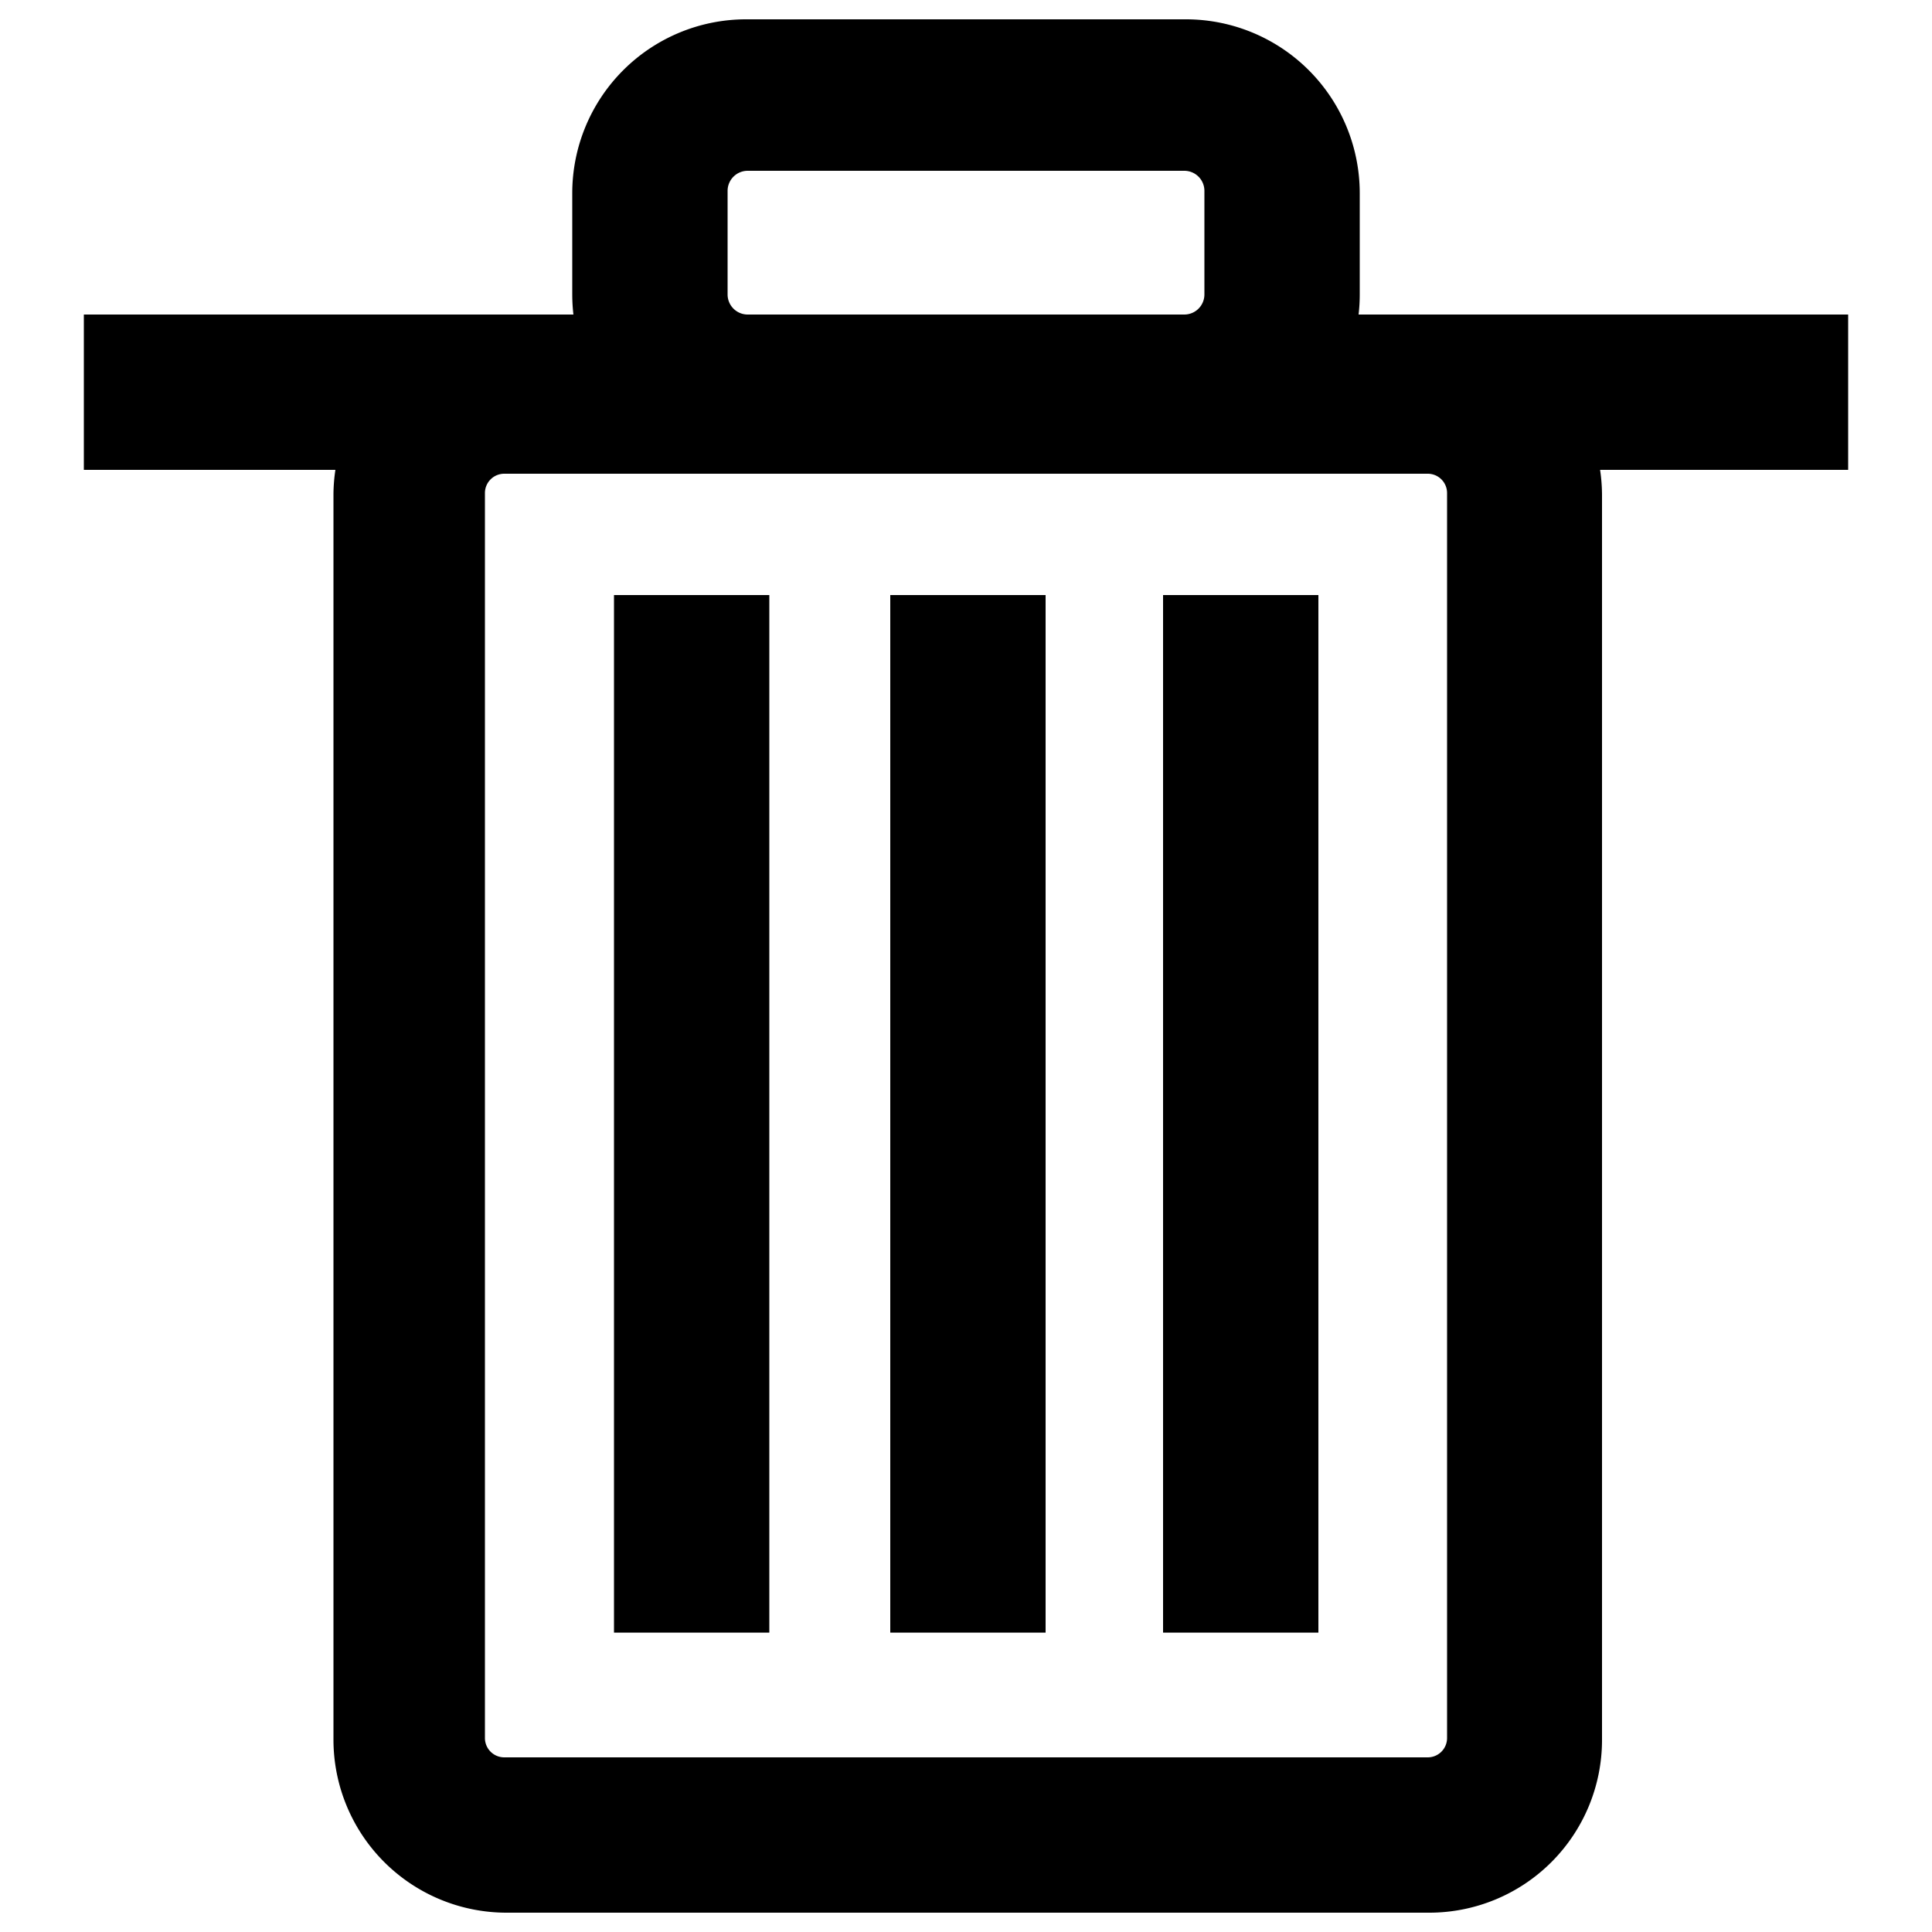 <svg
  xmlns="http://www.w3.org/2000/svg"
  viewBox="0 0 500 500"
  width="500"
  height="500"
  fill="#000000"
>
  <rect x="158.9" y="154" width="40.2" height="268.52" />
  <rect x="301" y="154" width="40.2" height="268.52" />
  <rect x="230.4" y="154" width="40.2" height="268.52" />
  <path d="M478.3 81.4H351.6a44.1 44.1 0 0 0 .3-5.2V50a45 45 0 0 0-45-45H193.1a45 45 0 0 0-45 45v26.2a45.3 45.3 0 0 0 .3 5.2H21.7v40.2h65.1a44.6 44.6 0 0 0-.5 6.3v322.4a44.8 44.8 0 0 0 44.8 44.7h238.8a44.7 44.7 0 0 0 44.7-44.7V128a44.8 44.8 0 0 0-.5-6.4h64.2zm-290-5.2V49.4a5.2 5.2 0 0 1 5.2-5.2h113a5.2 5.2 0 0 1 5.2 5.2v26.8a5.2 5.2 0 0 1-5.2 5.2h-113a5.2 5.2 0 0 1-5.2-5.2zm181.2 378.6h-239a5 5 0 0 1-5-4.9V127.5a5 5 0 0 1 5-4.9h239a5 5 0 0 1 5 4.9v322.4a5 5 0 0 1-5 4.9z" />
</svg>
